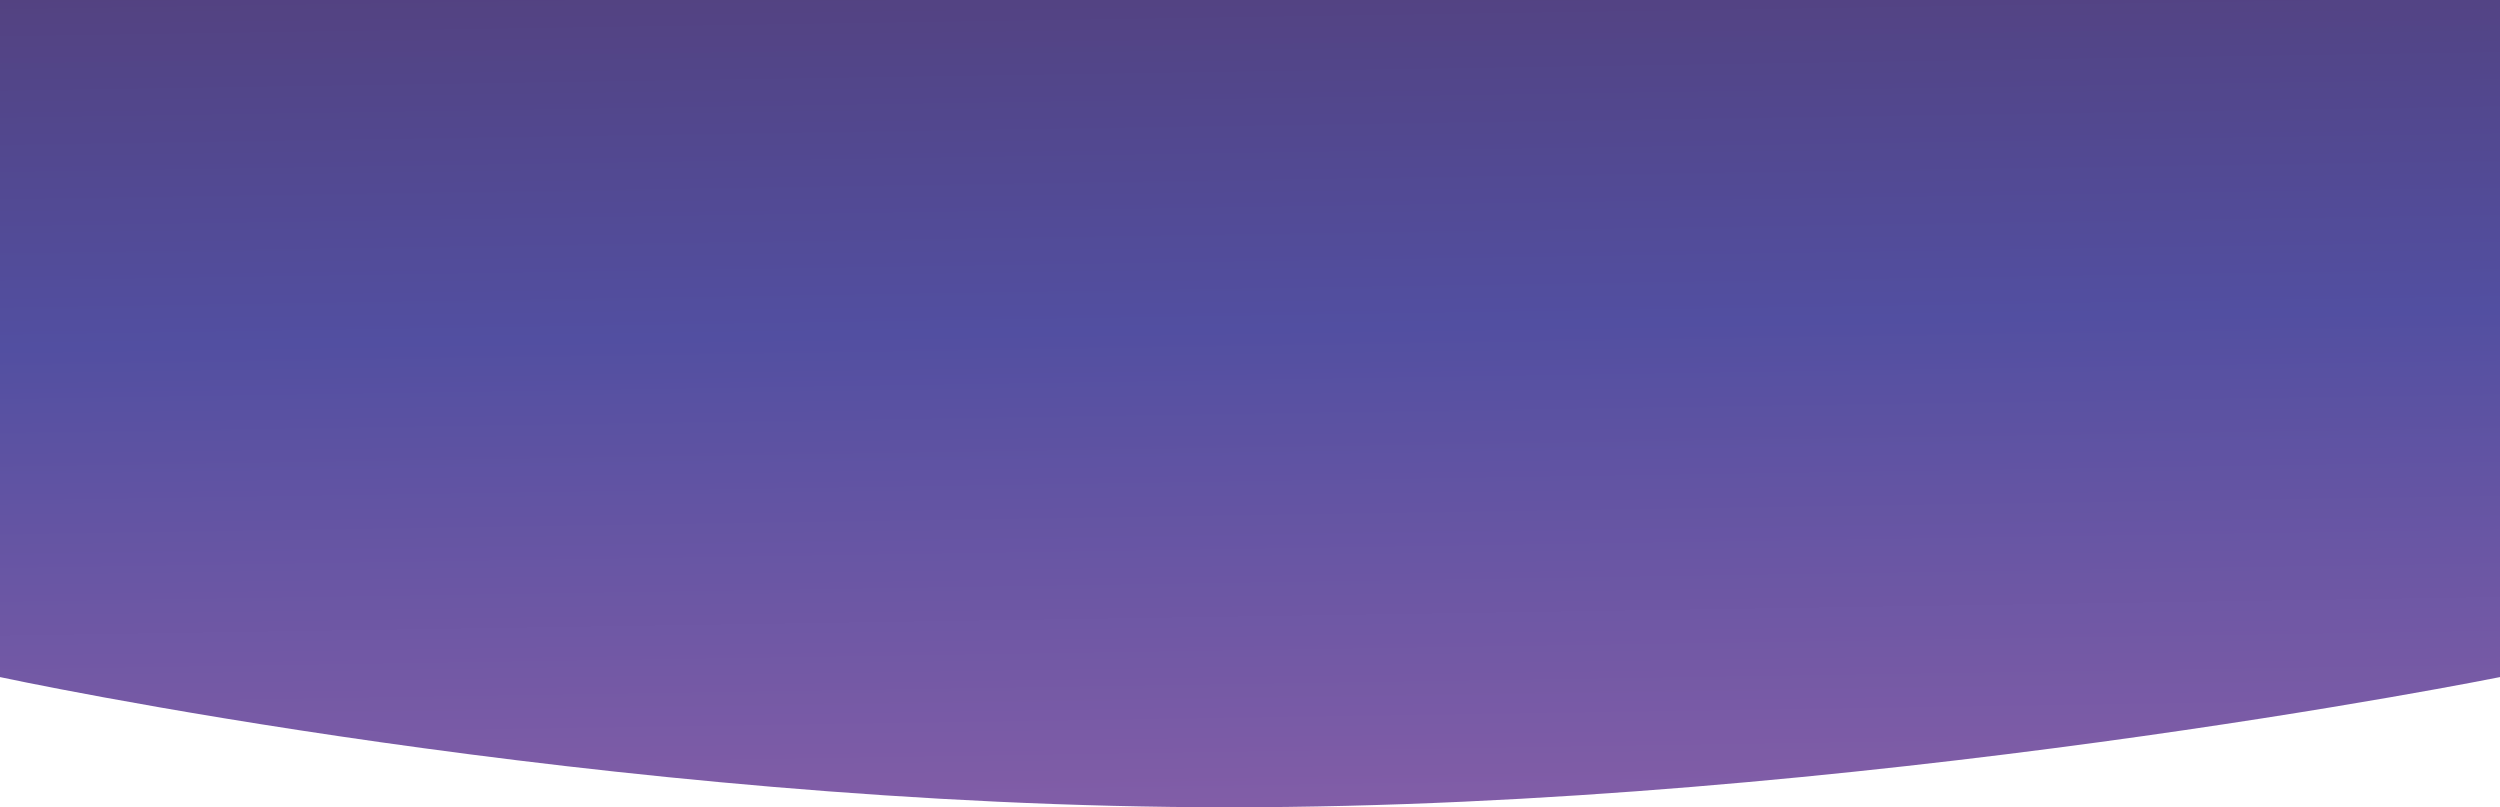 <svg xmlns="http://www.w3.org/2000/svg" xmlns:xlink="http://www.w3.org/1999/xlink" width="1920" height="620" viewBox="0 0 1920 620">
  <defs>
    <linearGradient id="linear-gradient" x1="0.49" y1="-0.296" x2="0.558" y2="1.115" gradientUnits="objectBoundingBox">
      <stop offset="0" stop-color="#533a6d"/>
      <stop offset="0.498" stop-color="#524fa1"/>
      <stop offset="1" stop-color="#8b60a8"/>
    </linearGradient>
  </defs>
  <path id="back-involved" d="M0,0H1920V520S1424.117,620,944.117,620,0,520,0,520Z" fill="url(#linear-gradient)"/>
</svg>

